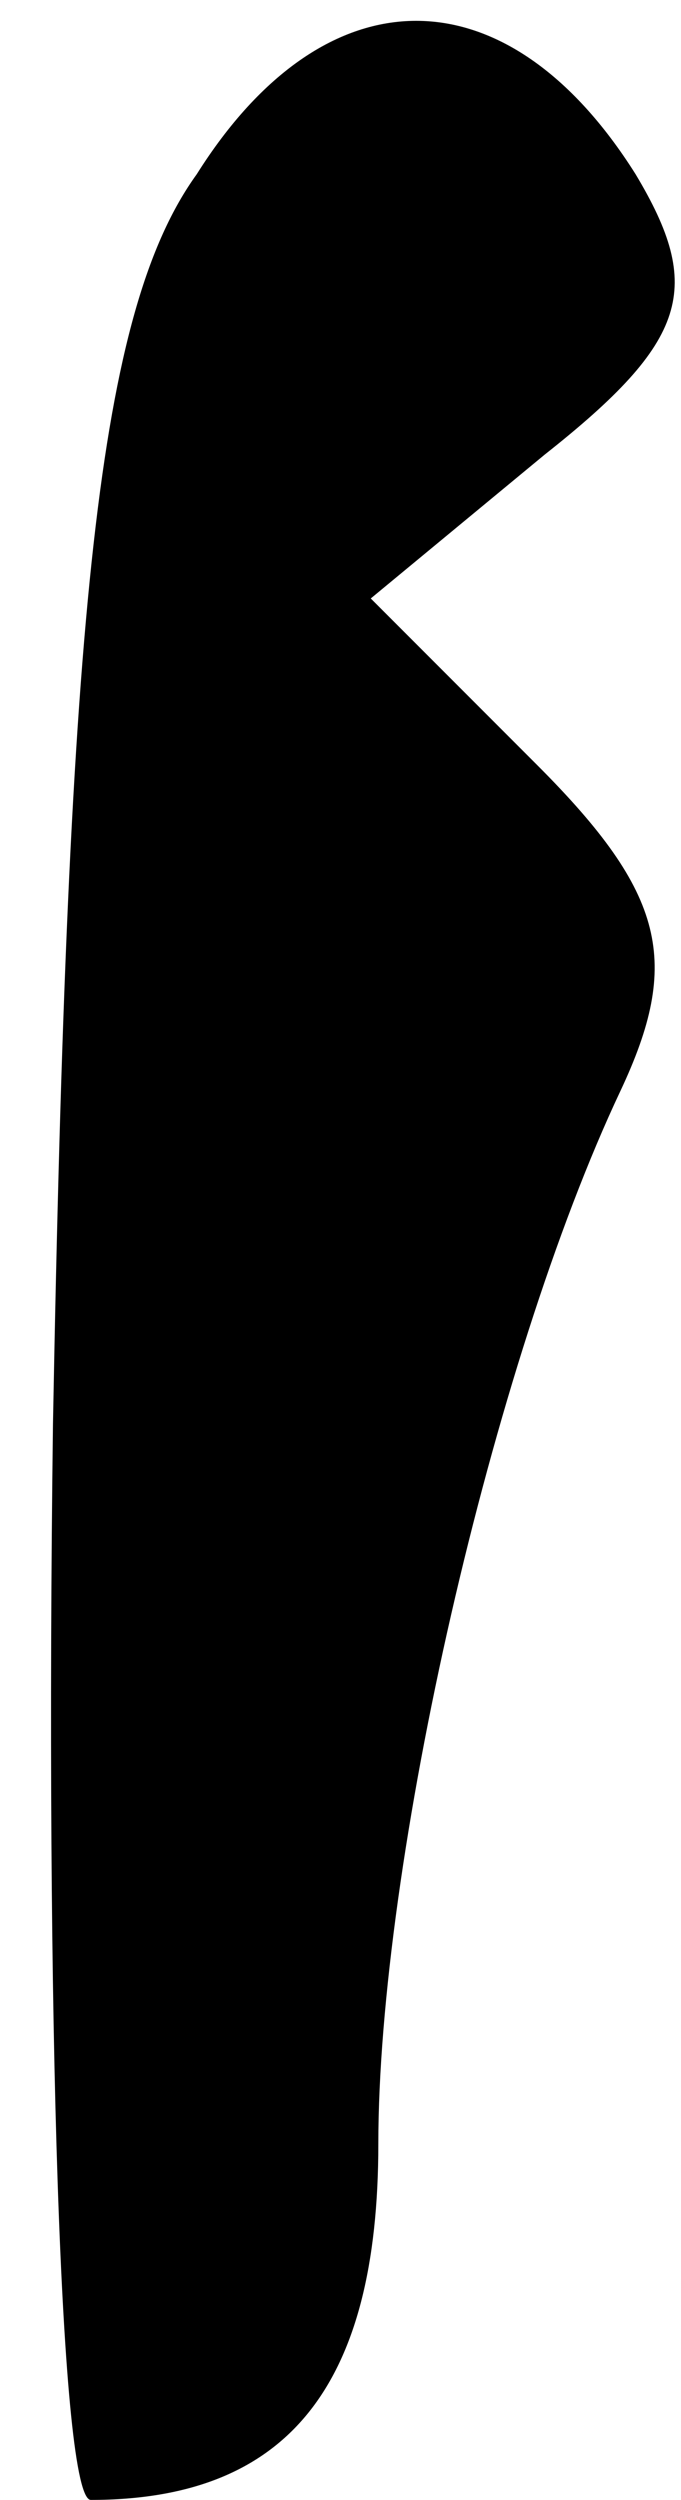 <?xml version="1.0" standalone="no"?>
<!DOCTYPE svg PUBLIC "-//W3C//DTD SVG 20010904//EN"
 "http://www.w3.org/TR/2001/REC-SVG-20010904/DTD/svg10.dtd">
<svg version="1.0" xmlns="http://www.w3.org/2000/svg"
 width="9pt" height="33pt" viewBox="0 0 9 33"
 preserveAspectRatio="xMidYMid meet">
<g transform="translate(0,33) scale(0.1,-0.1)"
fill="#000000" stroke="none">
<path fill="#000000" stroke="none" d="M26 307 c-13 -18 -17 -57 -19 -165 -1
-78 1 -142 5 -142 26 0 38 15 38 47 0 37 15 103 32 139 8 17 6 26 -11 43 l-22
22 23 19 c19 15 21 22 12 37 -17 27 -41 27 -58 0z"/>
</g>
</svg>
